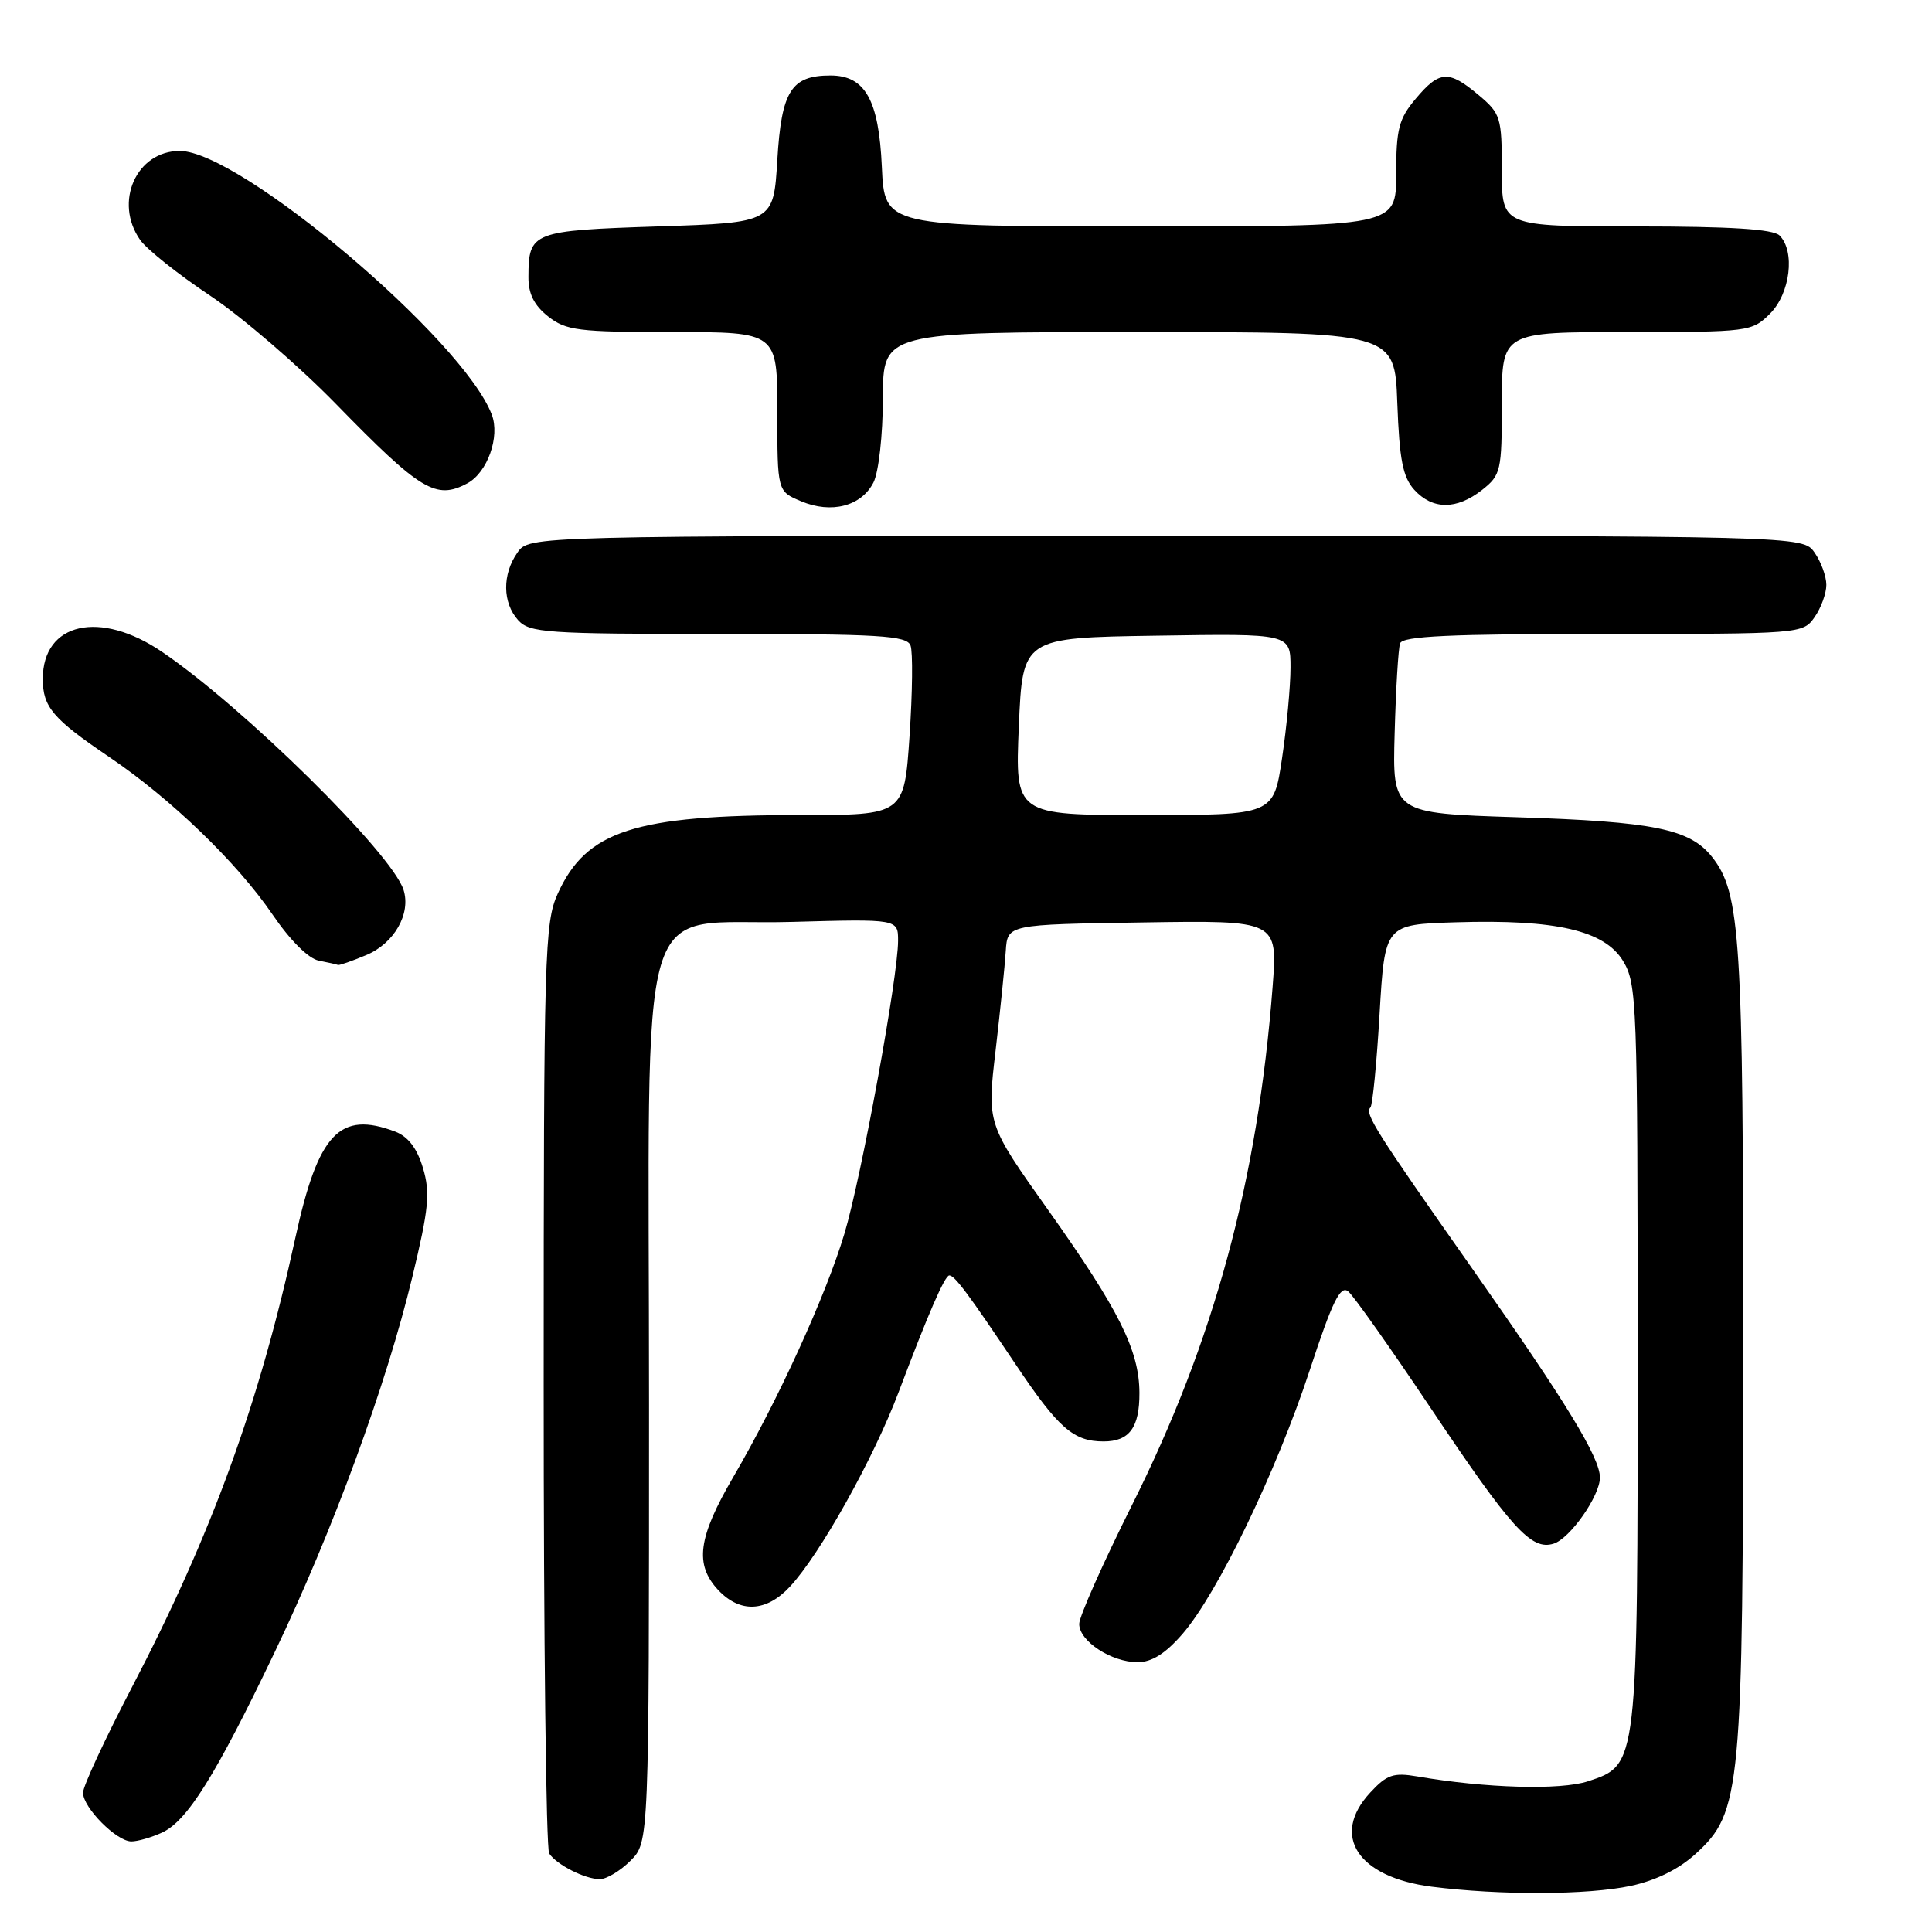 <?xml version="1.0" encoding="UTF-8" standalone="no"?>
<!DOCTYPE svg PUBLIC "-//W3C//DTD SVG 1.1//EN" "http://www.w3.org/Graphics/SVG/1.1/DTD/svg11.dtd" >
<svg xmlns="http://www.w3.org/2000/svg" xmlns:xlink="http://www.w3.org/1999/xlink" version="1.1" viewBox="0 0 256 256">
 <g >
 <path fill="currentColor"
d=" M 216.09 249.89 C 219.44 249.17 222.49 247.66 224.71 245.62 C 230.71 240.13 230.97 237.37 230.98 178.30 C 231.00 124.26 230.62 118.34 226.88 113.58 C 223.94 109.84 219.19 108.87 201.00 108.29 C 184.50 107.76 184.50 107.76 184.80 97.13 C 184.96 91.28 185.28 85.94 185.52 85.25 C 185.84 84.29 192.12 84.00 212.41 84.00 C 238.64 84.00 238.90 83.98 240.44 81.78 C 241.30 80.56 242.00 78.63 242.00 77.50 C 242.00 76.37 241.30 74.44 240.44 73.22 C 238.89 71.00 238.89 71.00 154.50 71.00 C 70.11 71.00 70.11 71.00 68.56 73.22 C 66.53 76.11 66.58 79.87 68.65 82.17 C 70.17 83.85 72.36 84.00 95.19 84.00 C 116.58 84.00 120.14 84.21 120.65 85.53 C 120.97 86.37 120.91 91.77 120.52 97.53 C 119.81 108.00 119.81 108.00 106.04 108.00 C 84.08 108.00 77.69 110.07 73.91 118.40 C 72.16 122.25 72.04 126.16 72.04 183.50 C 72.03 217.05 72.36 245.00 72.77 245.60 C 73.77 247.10 77.52 249.00 79.48 249.00 C 80.37 249.00 82.20 247.90 83.55 246.55 C 86.00 244.09 86.00 244.09 86.00 186.10 C 86.00 115.59 83.89 122.74 104.89 122.16 C 119.00 121.77 119.00 121.77 119.00 124.66 C 119.00 129.42 114.14 155.98 111.89 163.47 C 109.45 171.63 103.06 185.62 97.16 195.72 C 92.48 203.74 92.01 207.31 95.17 210.69 C 98.07 213.77 101.53 213.61 104.66 210.25 C 108.66 205.96 115.73 193.30 119.06 184.50 C 123.01 174.02 125.19 169.00 125.79 169.00 C 126.50 169.00 128.33 171.46 134.53 180.72 C 140.24 189.25 142.23 191.00 146.23 191.00 C 149.65 191.00 151.00 189.16 150.98 184.55 C 150.95 178.92 148.28 173.58 138.89 160.34 C 130.78 148.92 130.78 148.92 131.92 139.21 C 132.54 133.87 133.15 127.92 133.27 126.00 C 133.50 122.50 133.50 122.50 151.40 122.23 C 169.30 121.95 169.30 121.95 168.63 130.73 C 166.66 156.38 160.88 177.71 149.97 199.48 C 146.14 207.14 143.00 214.21 143.00 215.18 C 143.00 217.46 147.26 220.25 150.74 220.25 C 152.62 220.25 154.43 219.11 156.70 216.49 C 161.36 211.10 169.13 194.99 173.54 181.58 C 176.55 172.41 177.61 170.26 178.65 171.12 C 179.37 171.72 184.23 178.60 189.46 186.41 C 200.30 202.61 202.90 205.48 205.87 204.54 C 208.05 203.85 212.00 198.21 212.00 195.78 C 212.00 193.14 207.54 185.83 195.20 168.27 C 182.19 149.76 180.79 147.54 181.59 146.74 C 181.87 146.46 182.42 140.89 182.80 134.36 C 183.50 122.50 183.50 122.50 192.90 122.21 C 206.16 121.80 212.60 123.29 215.06 127.33 C 216.90 130.35 216.99 132.85 217.00 179.28 C 217.00 234.18 217.04 233.84 210.42 236.03 C 206.78 237.23 196.86 236.95 187.81 235.39 C 184.64 234.85 183.77 235.14 181.56 237.53 C 176.29 243.22 179.89 248.74 189.70 250.00 C 198.76 251.15 210.40 251.11 216.09 249.89 Z  M 21.45 242.84 C 24.80 241.31 28.53 235.35 36.37 218.98 C 44.14 202.75 51.18 183.56 54.64 169.19 C 56.82 160.15 57.03 158.04 56.04 154.75 C 55.27 152.16 54.07 150.60 52.38 149.95 C 45.00 147.15 42.16 150.17 39.14 164.00 C 34.36 185.98 28.05 203.31 17.46 223.61 C 13.91 230.42 11.00 236.69 11.00 237.54 C 11.00 239.52 15.44 244.00 17.41 244.00 C 18.23 244.00 20.05 243.48 21.45 242.84 Z  M 48.54 126.55 C 52.23 125.01 54.48 121.07 53.47 117.91 C 51.94 113.09 32.39 93.81 21.51 86.40 C 13.26 80.77 5.67 82.48 5.67 89.96 C 5.67 93.68 7.00 95.25 14.46 100.30 C 22.63 105.82 31.43 114.31 36.11 121.18 C 38.44 124.60 40.88 127.03 42.24 127.29 C 43.48 127.53 44.63 127.79 44.78 127.86 C 44.94 127.94 46.63 127.35 48.54 126.55 Z  M 115.74 63.93 C 116.43 62.56 116.98 57.69 116.99 52.75 C 117.00 44.00 117.00 44.00 150.90 44.00 C 184.81 44.00 184.81 44.00 185.15 53.40 C 185.43 60.91 185.88 63.22 187.40 64.90 C 189.82 67.56 193.00 67.57 196.37 64.93 C 198.88 62.95 199.00 62.42 199.00 53.43 C 199.00 44.00 199.00 44.00 215.55 44.00 C 231.78 44.00 232.14 43.95 234.55 41.55 C 237.22 38.87 237.90 33.30 235.80 31.20 C 234.96 30.36 229.31 30.00 216.80 30.00 C 199.00 30.00 199.00 30.00 199.00 22.59 C 199.00 15.54 198.85 15.05 195.92 12.59 C 191.96 9.26 190.74 9.33 187.59 13.08 C 185.35 15.74 185.00 17.09 185.00 23.08 C 185.00 30.00 185.00 30.00 151.11 30.00 C 117.21 30.00 117.21 30.00 116.85 22.10 C 116.45 13.22 114.63 10.00 110.04 10.00 C 104.84 10.00 103.55 12.05 103.00 21.17 C 102.50 29.50 102.50 29.50 87.21 30.00 C 70.49 30.55 70.04 30.72 70.02 36.68 C 70.00 38.93 70.77 40.46 72.63 41.93 C 75.01 43.80 76.62 44.00 89.13 44.00 C 103.00 44.00 103.00 44.00 103.00 54.55 C 103.00 65.10 103.00 65.10 106.15 66.42 C 110.17 68.11 114.13 67.08 115.74 63.93 Z  M 61.93 64.04 C 64.59 62.61 66.28 57.86 65.16 54.93 C 61.36 44.98 31.80 20.00 23.82 20.00 C 18.07 20.00 15.05 26.78 18.57 31.79 C 19.43 33.02 23.59 36.34 27.82 39.16 C 32.04 41.98 39.55 48.44 44.50 53.51 C 55.75 65.05 57.77 66.27 61.93 64.04 Z  M 135.00 96.25 C 135.50 84.50 135.50 84.50 153.25 84.23 C 171.00 83.95 171.00 83.95 171.00 88.44 C 171.00 90.90 170.50 96.31 169.88 100.46 C 168.76 108.00 168.76 108.00 151.63 108.00 C 134.50 108.00 134.50 108.00 135.00 96.25 Z "/>
</g>
</svg>